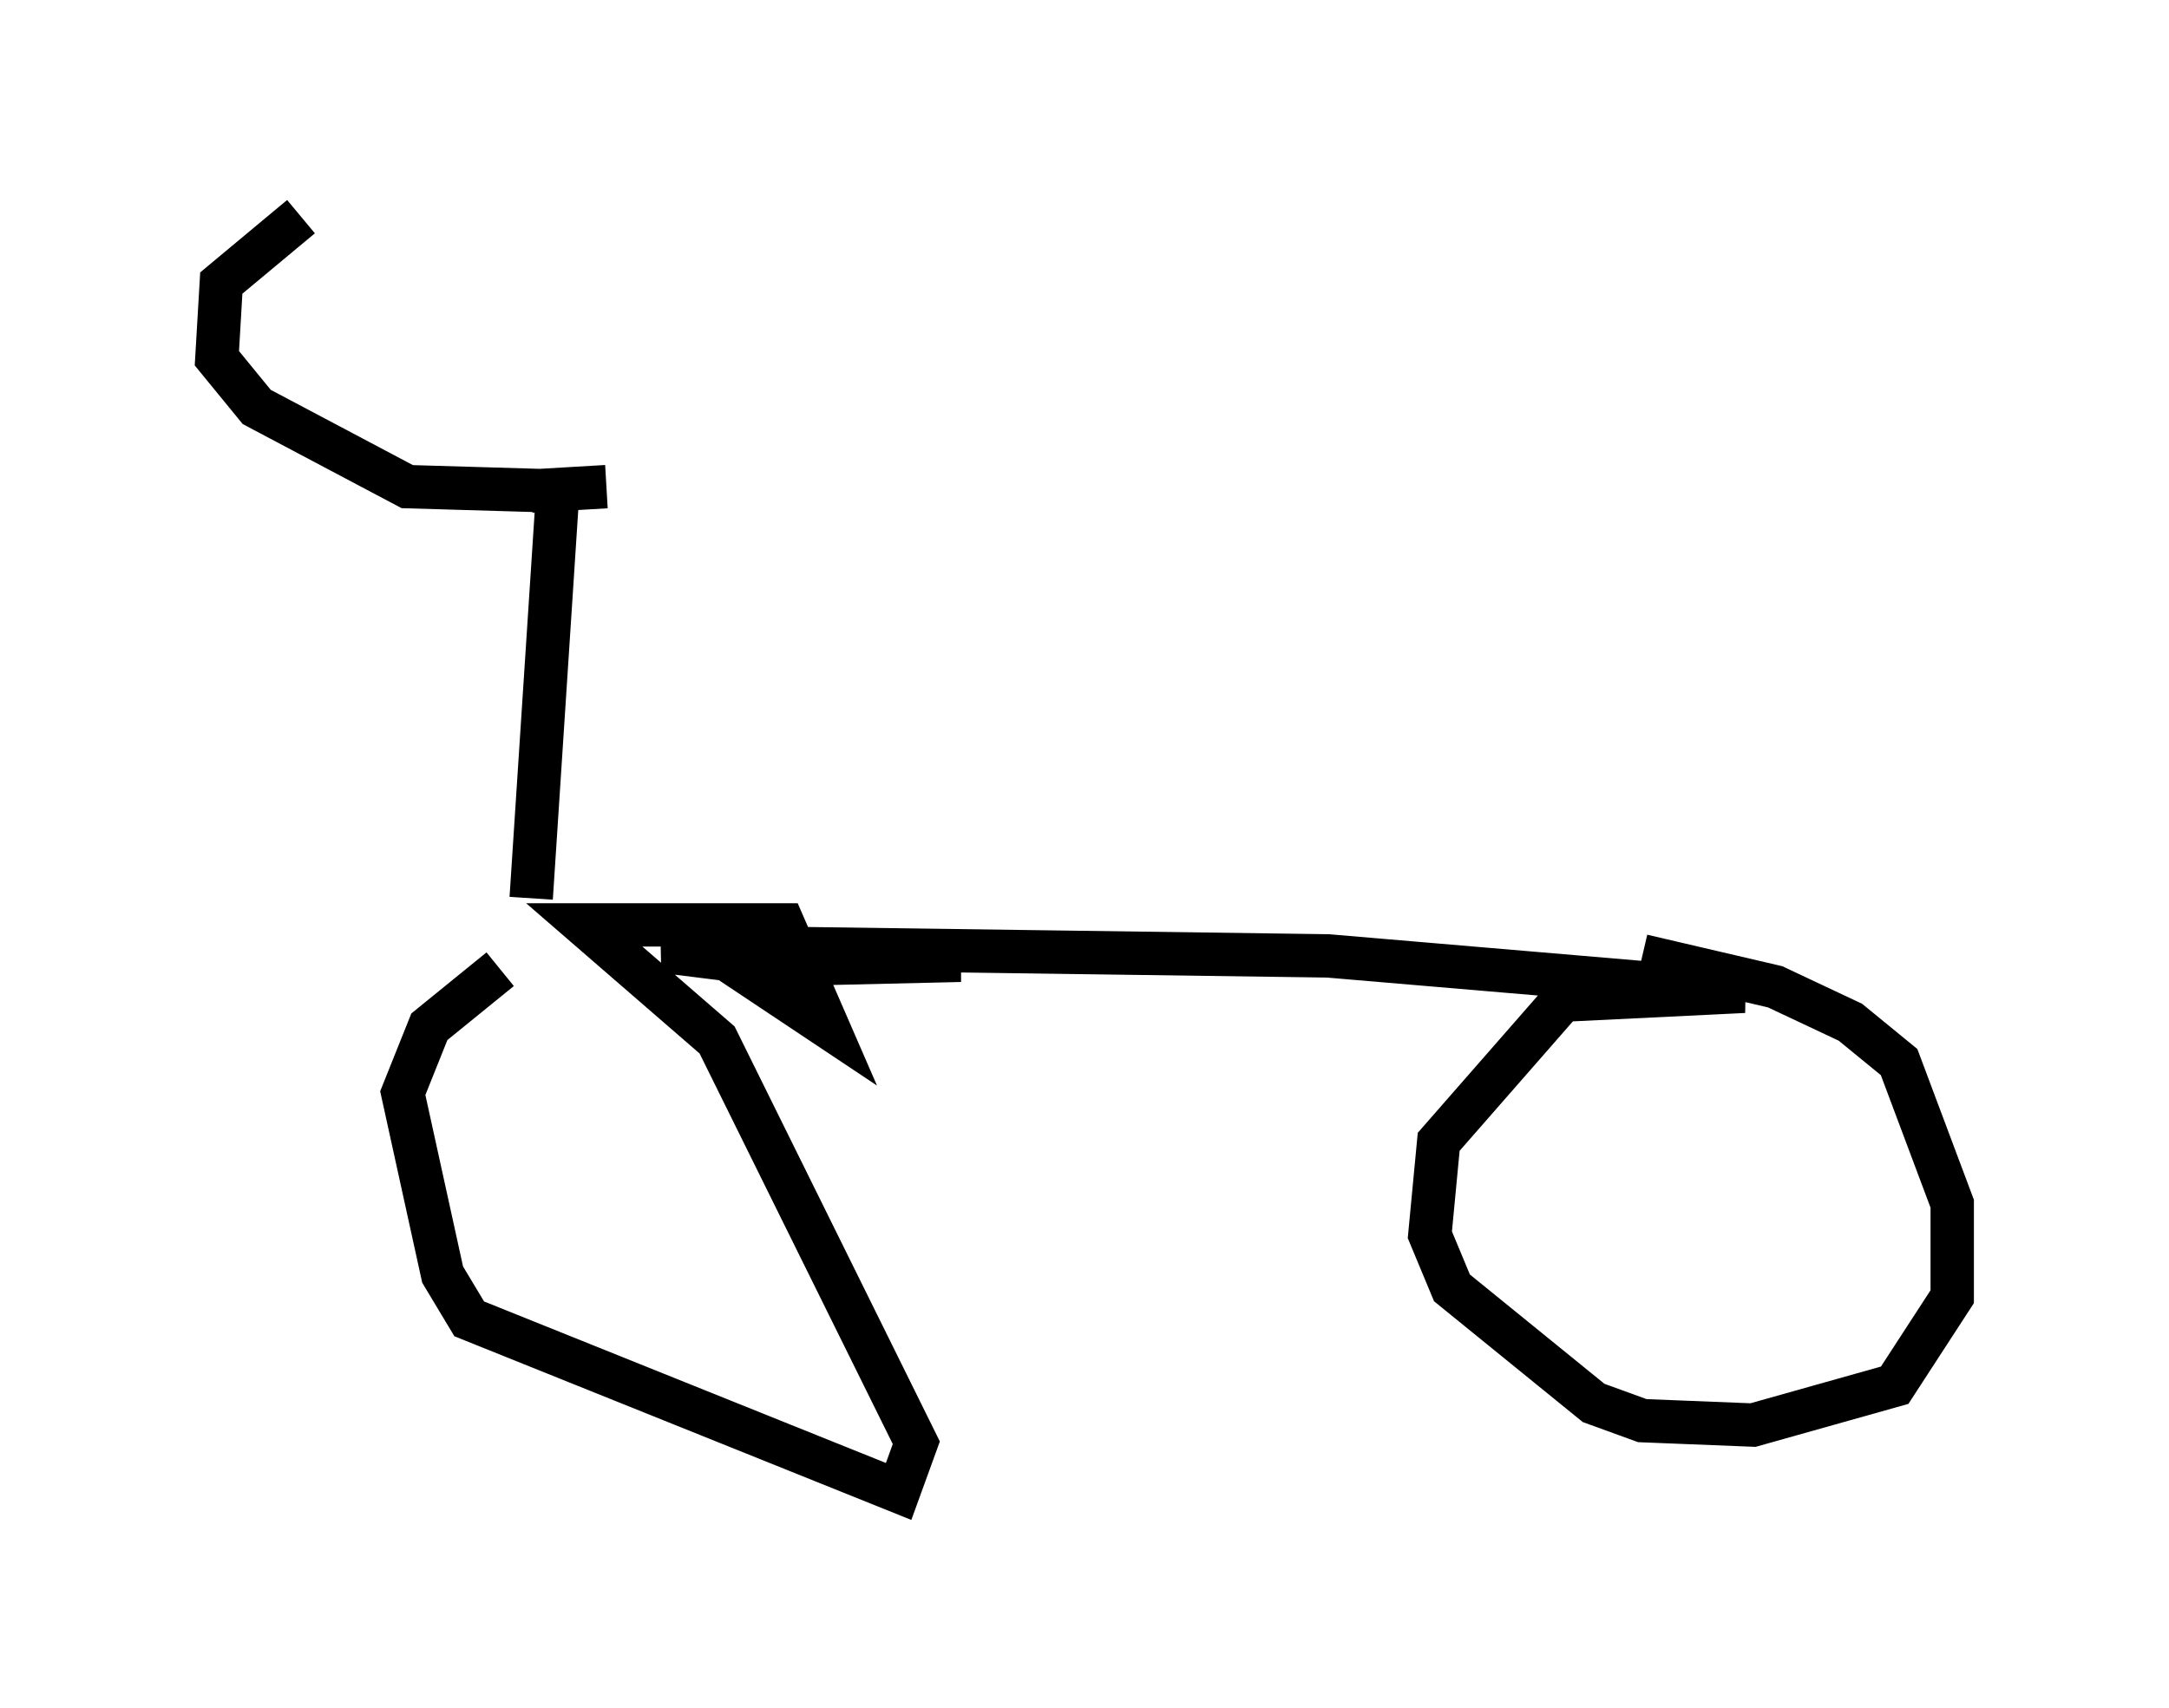 <?xml version="1.0" encoding="utf-8" ?>
<svg baseProfile="full" height="39.4" version="1.1" width="50.017" xmlns="http://www.w3.org/2000/svg" xmlns:ev="http://www.w3.org/2001/xml-events" xmlns:xlink="http://www.w3.org/1999/xlink"><defs /><rect fill="white" height="39.4" width="50.017" x="0" y="0" /><path d="M14.392, 21.844 m-2.858, 0.51 l-1.633, 1.327 -0.613, 1.531 l0.919, 4.185 0.613, 1.021 l9.902, 3.981 0.408, -1.123 l-4.594, -9.29 -3.063, -2.654 l4.594, 0.0 1.021, 2.348 l-1.838, -1.225 0.715, -0.408 l4.185, 0.102 -4.39, 0.102 l-2.45, -0.306 0.613, -0.102 l14.7, 0.204 9.596, 0.817 l-4.185, 0.204 -2.858, 3.267 l-0.204, 2.144 0.51, 1.225 l3.267, 2.654 1.123, 0.408 l2.552, 0.102 3.267, -0.919 l1.327, -2.042 0.0, -2.144 l-1.225, -3.267 -1.123, -0.919 l-1.735, -0.817 -3.063, -0.715 m-25.623, -1.327 l0.613, -9.392 -3.471, -0.102 l-3.471, -1.838 -0.919, -1.123 l0.102, -1.735 1.838, -1.531 m5.308, 6.329 l1.735, -0.102 " fill="none" stroke="black" stroke-width="1" /></svg>